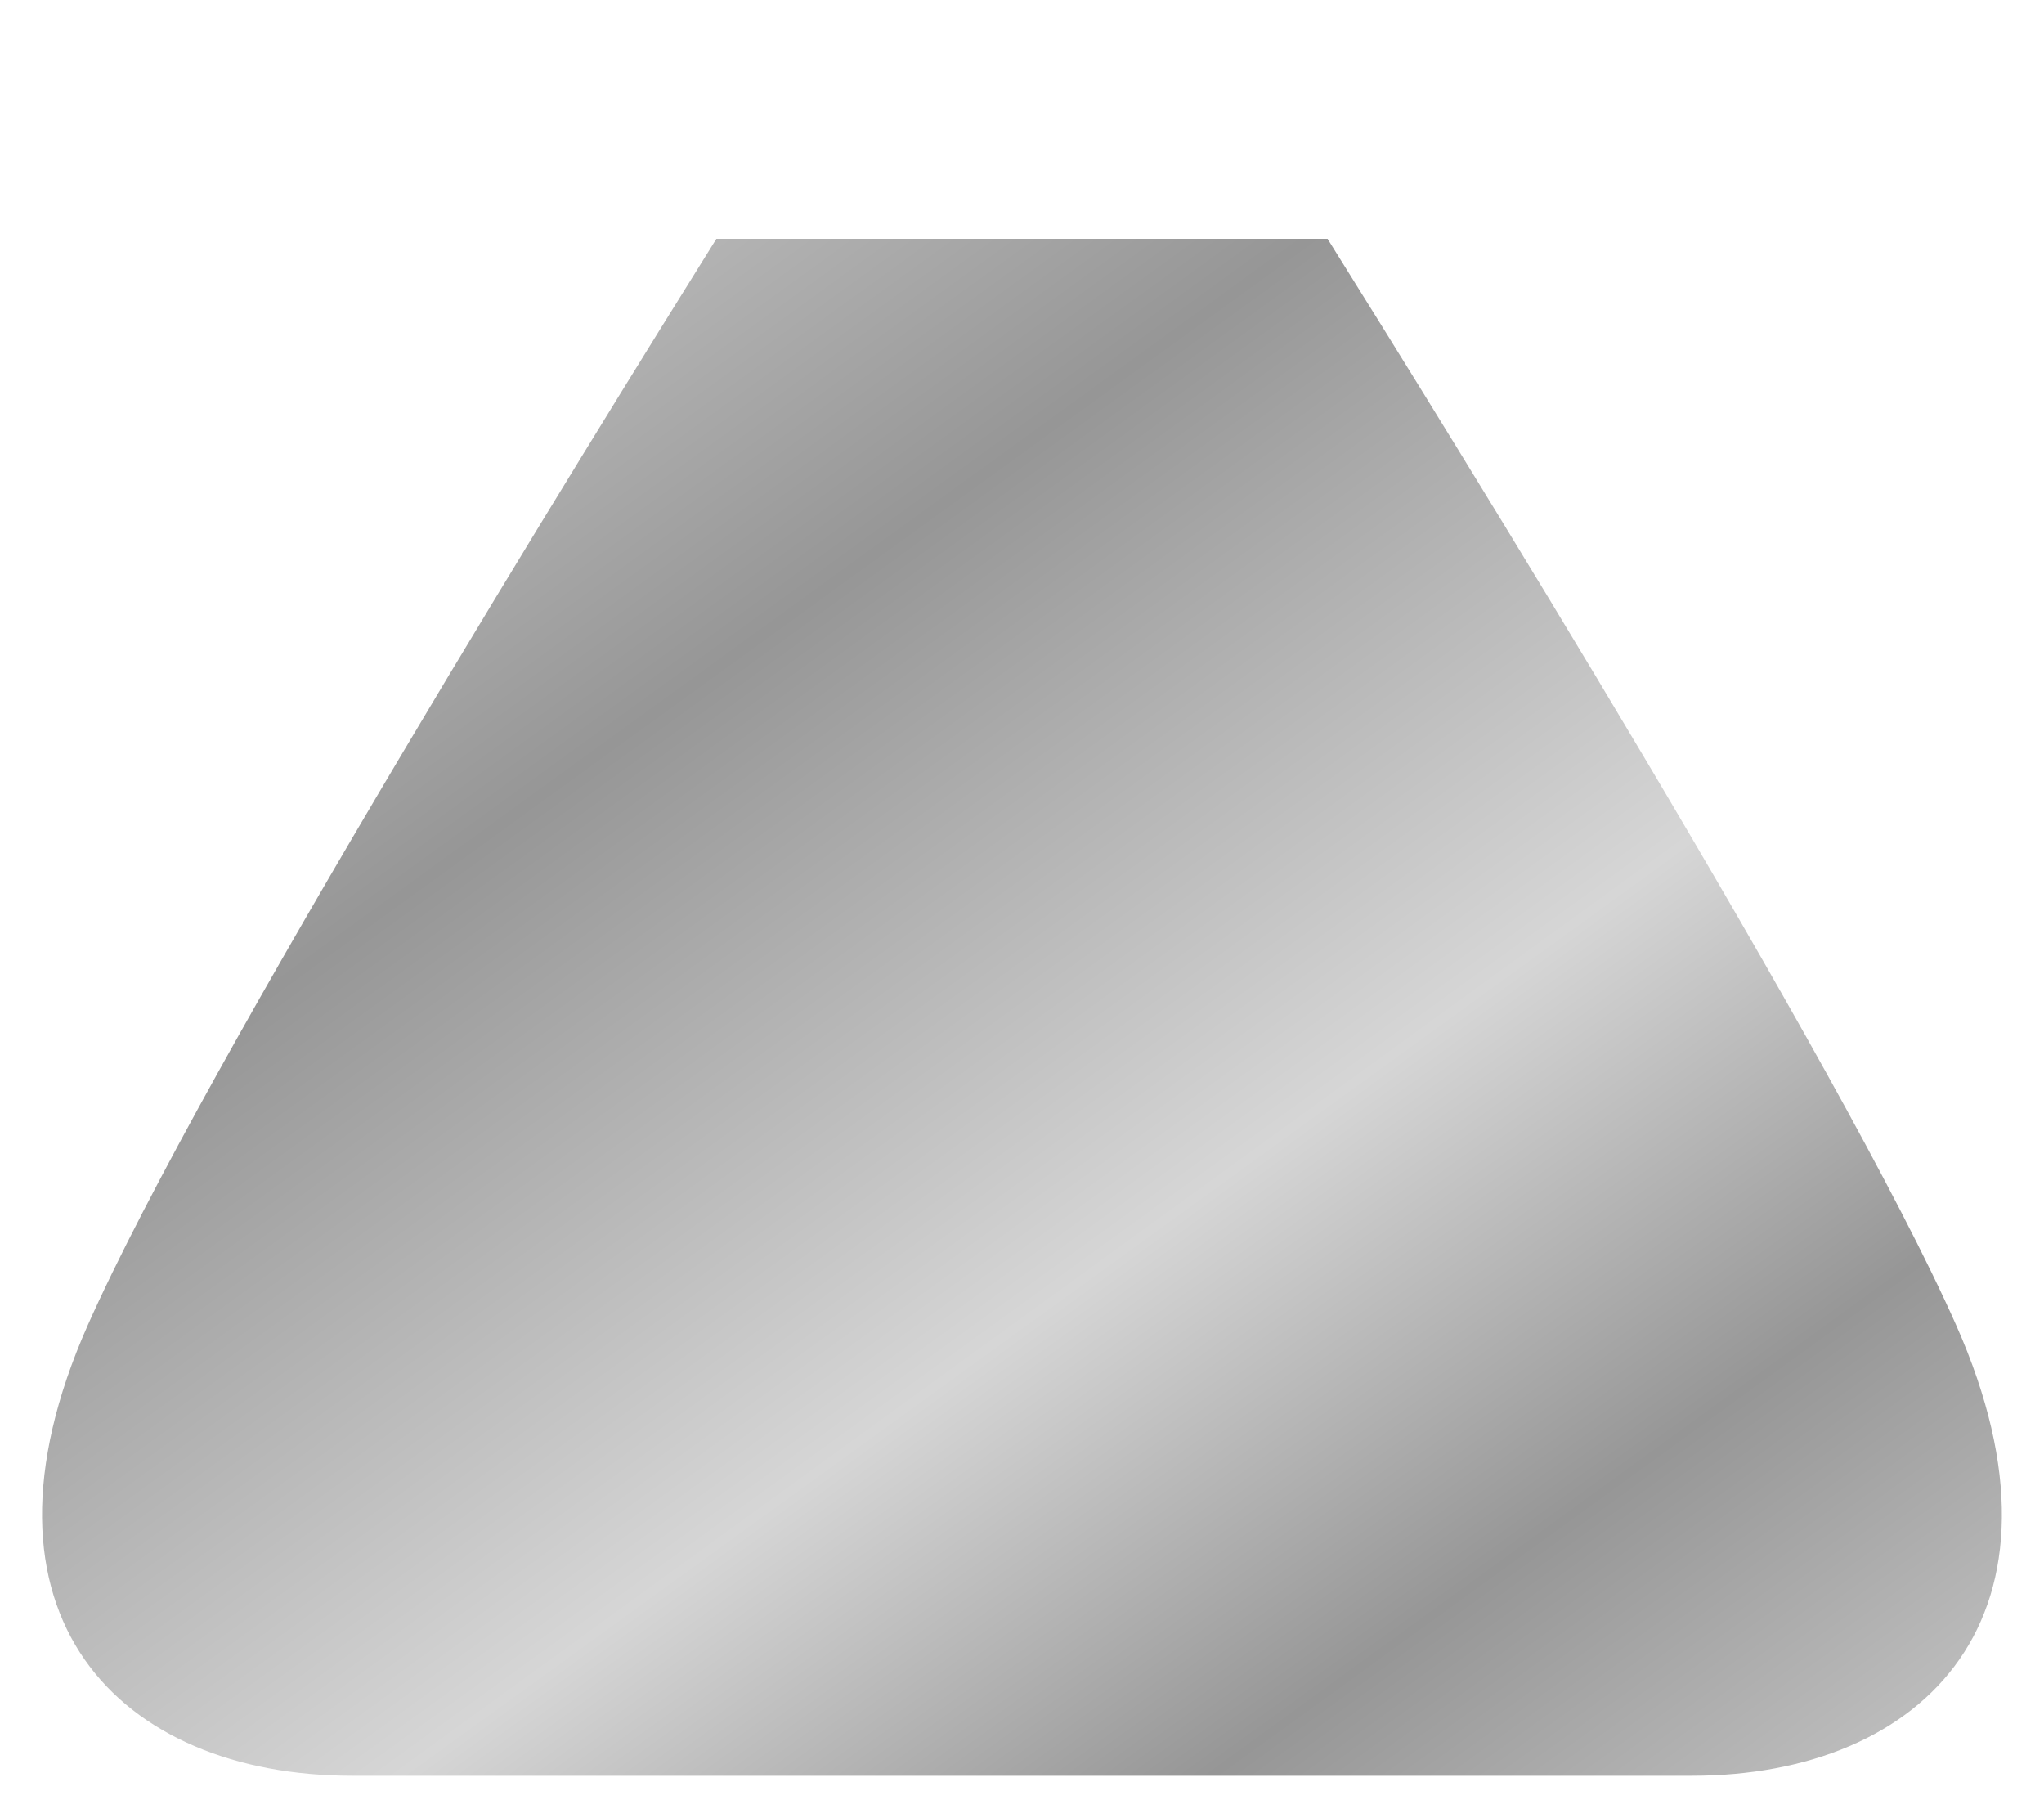 <svg xmlns="http://www.w3.org/2000/svg" xmlns:xlink="http://www.w3.org/1999/xlink" version="1.1" id="Layer_1" x="0px" y="0px" width="105.247px" height="93.572px">
  <linearGradient id="test" gradientUnits="userSpaceOnUse" x1="-1.423" y1="-3.262" x2="104.33" y2="142.639">
    <stop offset="0.073" style="stop-color:#D7D7D7"/>
    <stop offset="0.294" style="stop-color:#969696"/>
    <stop offset="0.497" style="stop-color:#D6D6D6"/>
    <stop offset="0.633" style="stop-color:#969696"/>
    <stop offset="0.808" style="stop-color:#D6D6D6"/>
    <stop offset="0.927" style="stop-color:#A9ABAF"/>
    <stop offset="1" style="stop-color:#CECDCD"/>
  </linearGradient>

  <path fill="url(#test)" d="M87.127,91.412h-69c-11.95,0-20.24-8.24-13.61-23.19     c5.95-13.399,26.13-45.93,32.37-55.93h31.47     c6.25,10,26.431,42.53,32.37,55.93C107.356,83.172,99.066,91.412,87.127,91.412z"/>
</svg>